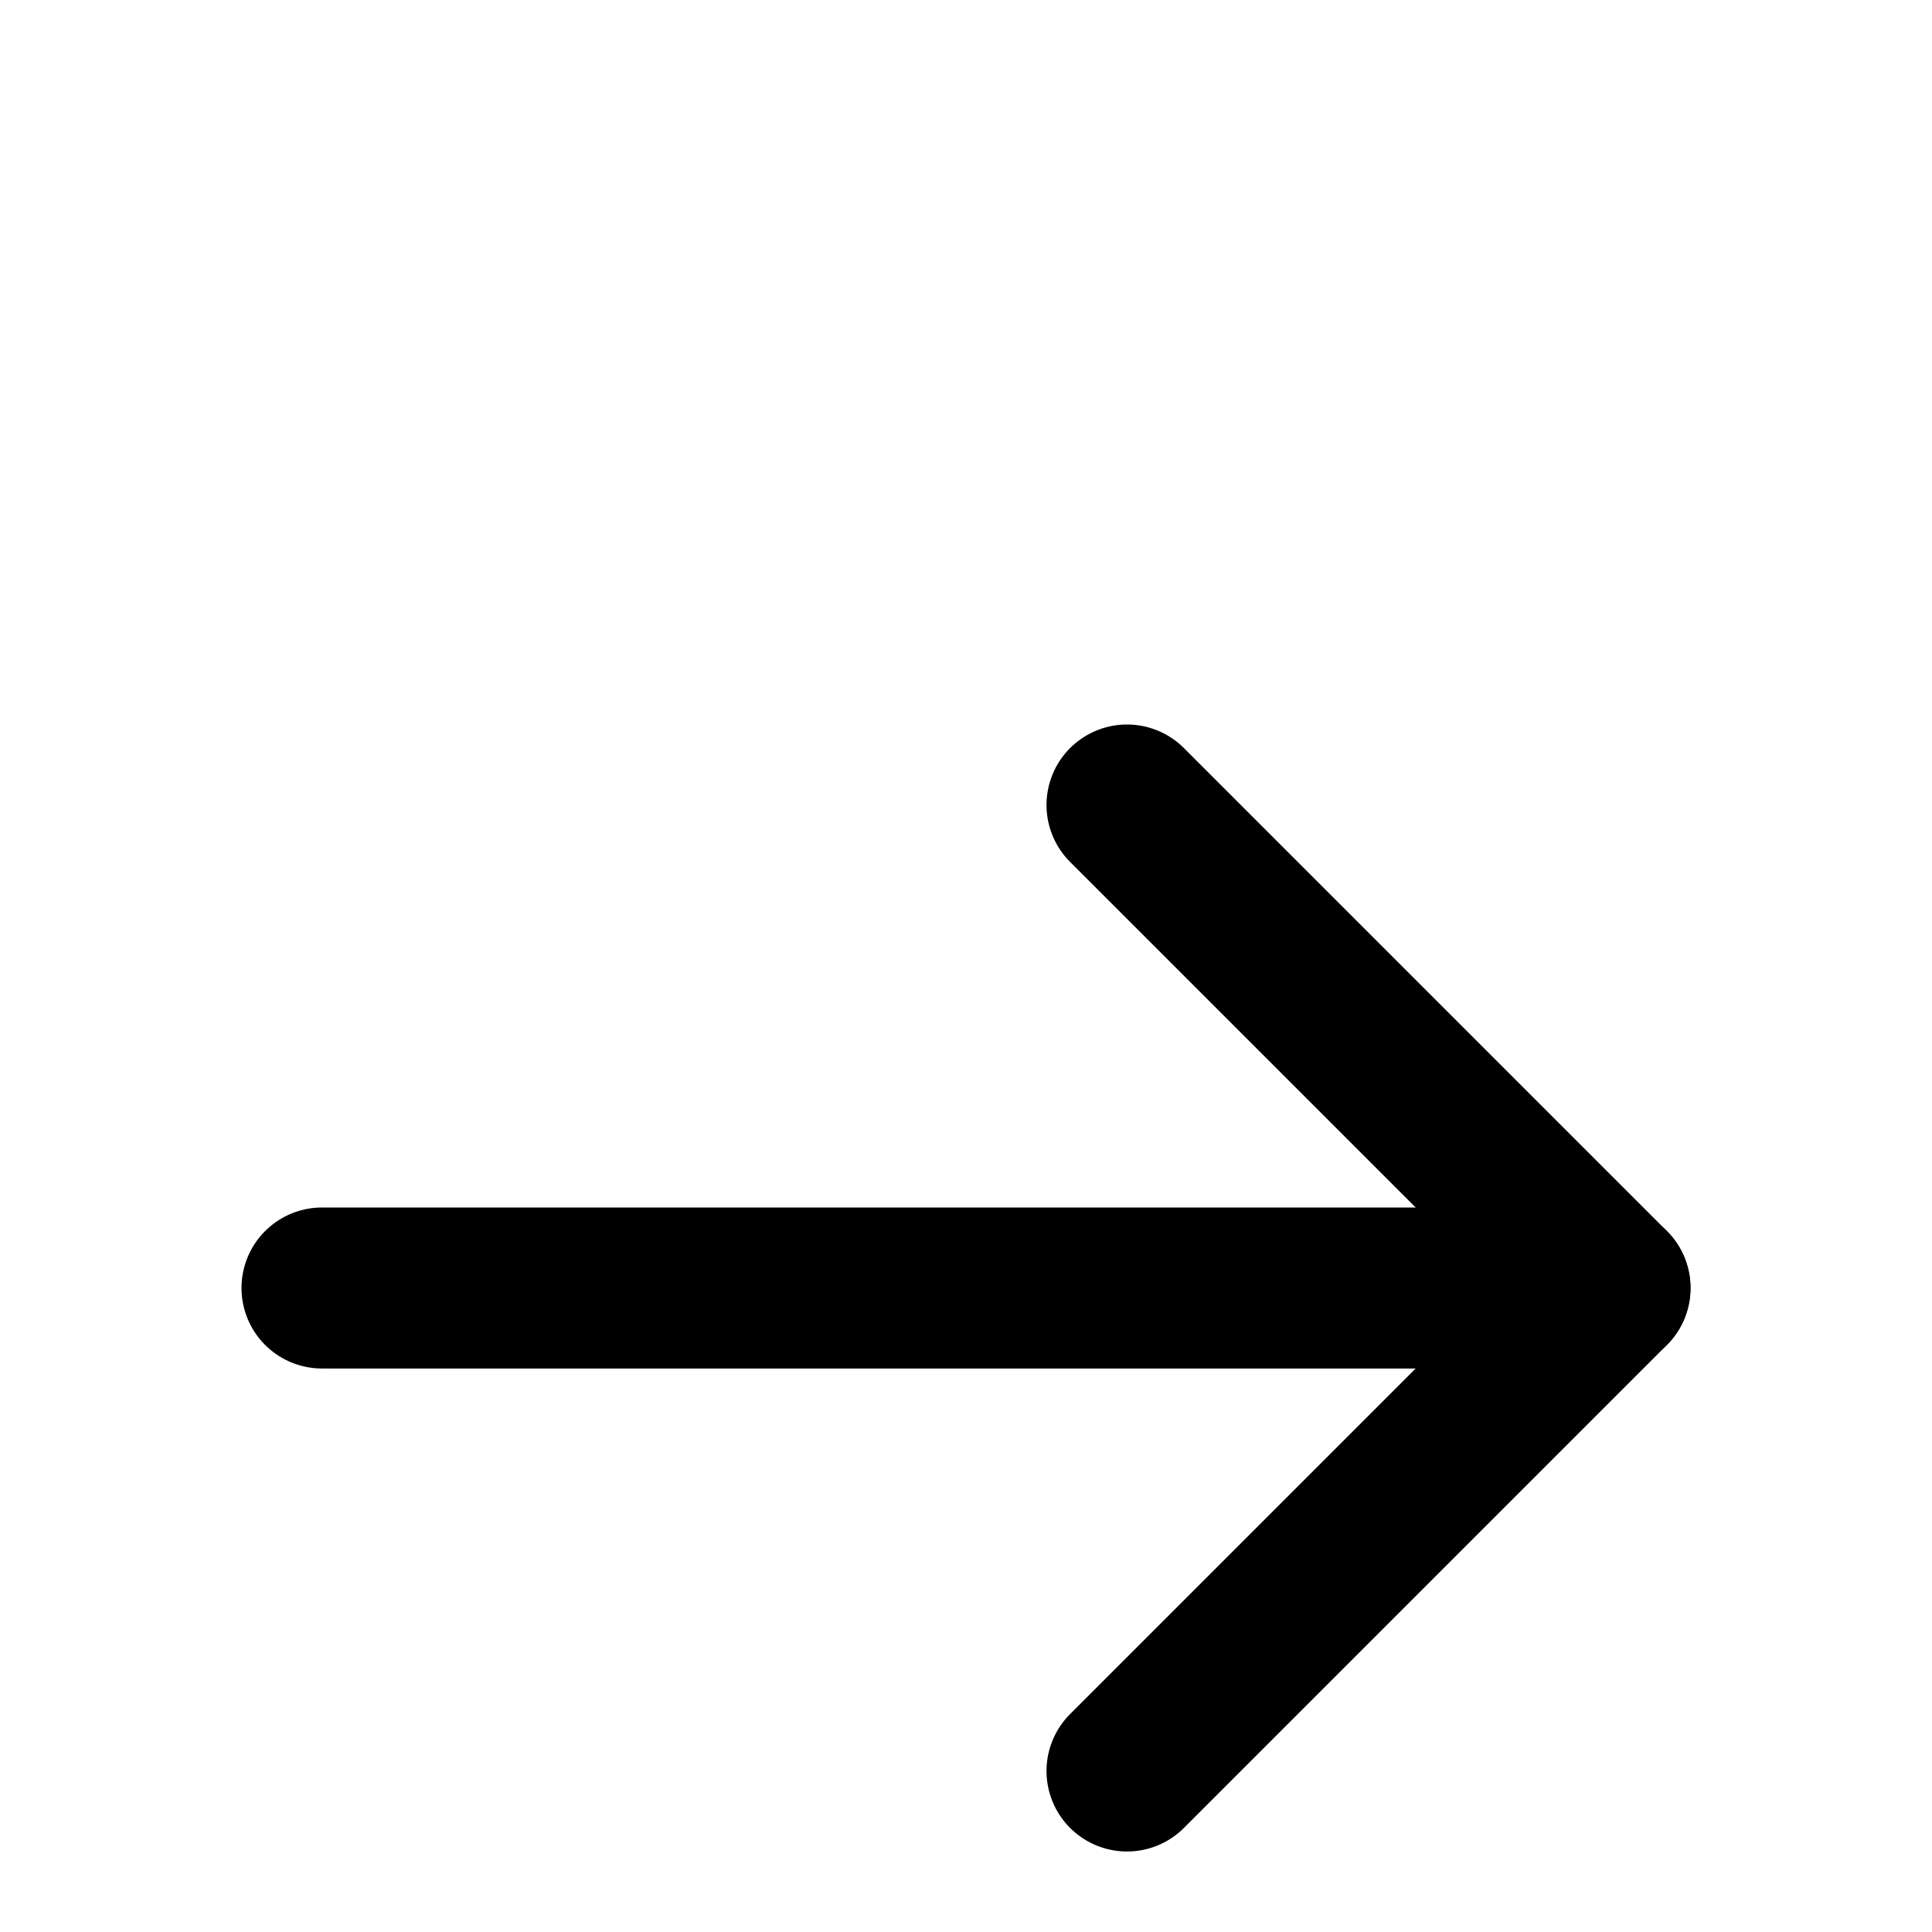 <svg width="20" height="20" viewBox="0 -4 24 24" fill="none" xmlns="http://www.w3.org/2000/svg">
<path d="M4 12H20" stroke="currentColor" stroke-width="2" stroke-linecap="round" stroke-linejoin="round"/>
<path d="M14 6L20 12L14 18" stroke="currentColor" stroke-width="2" stroke-linecap="round" stroke-linejoin="round"/>
</svg>
